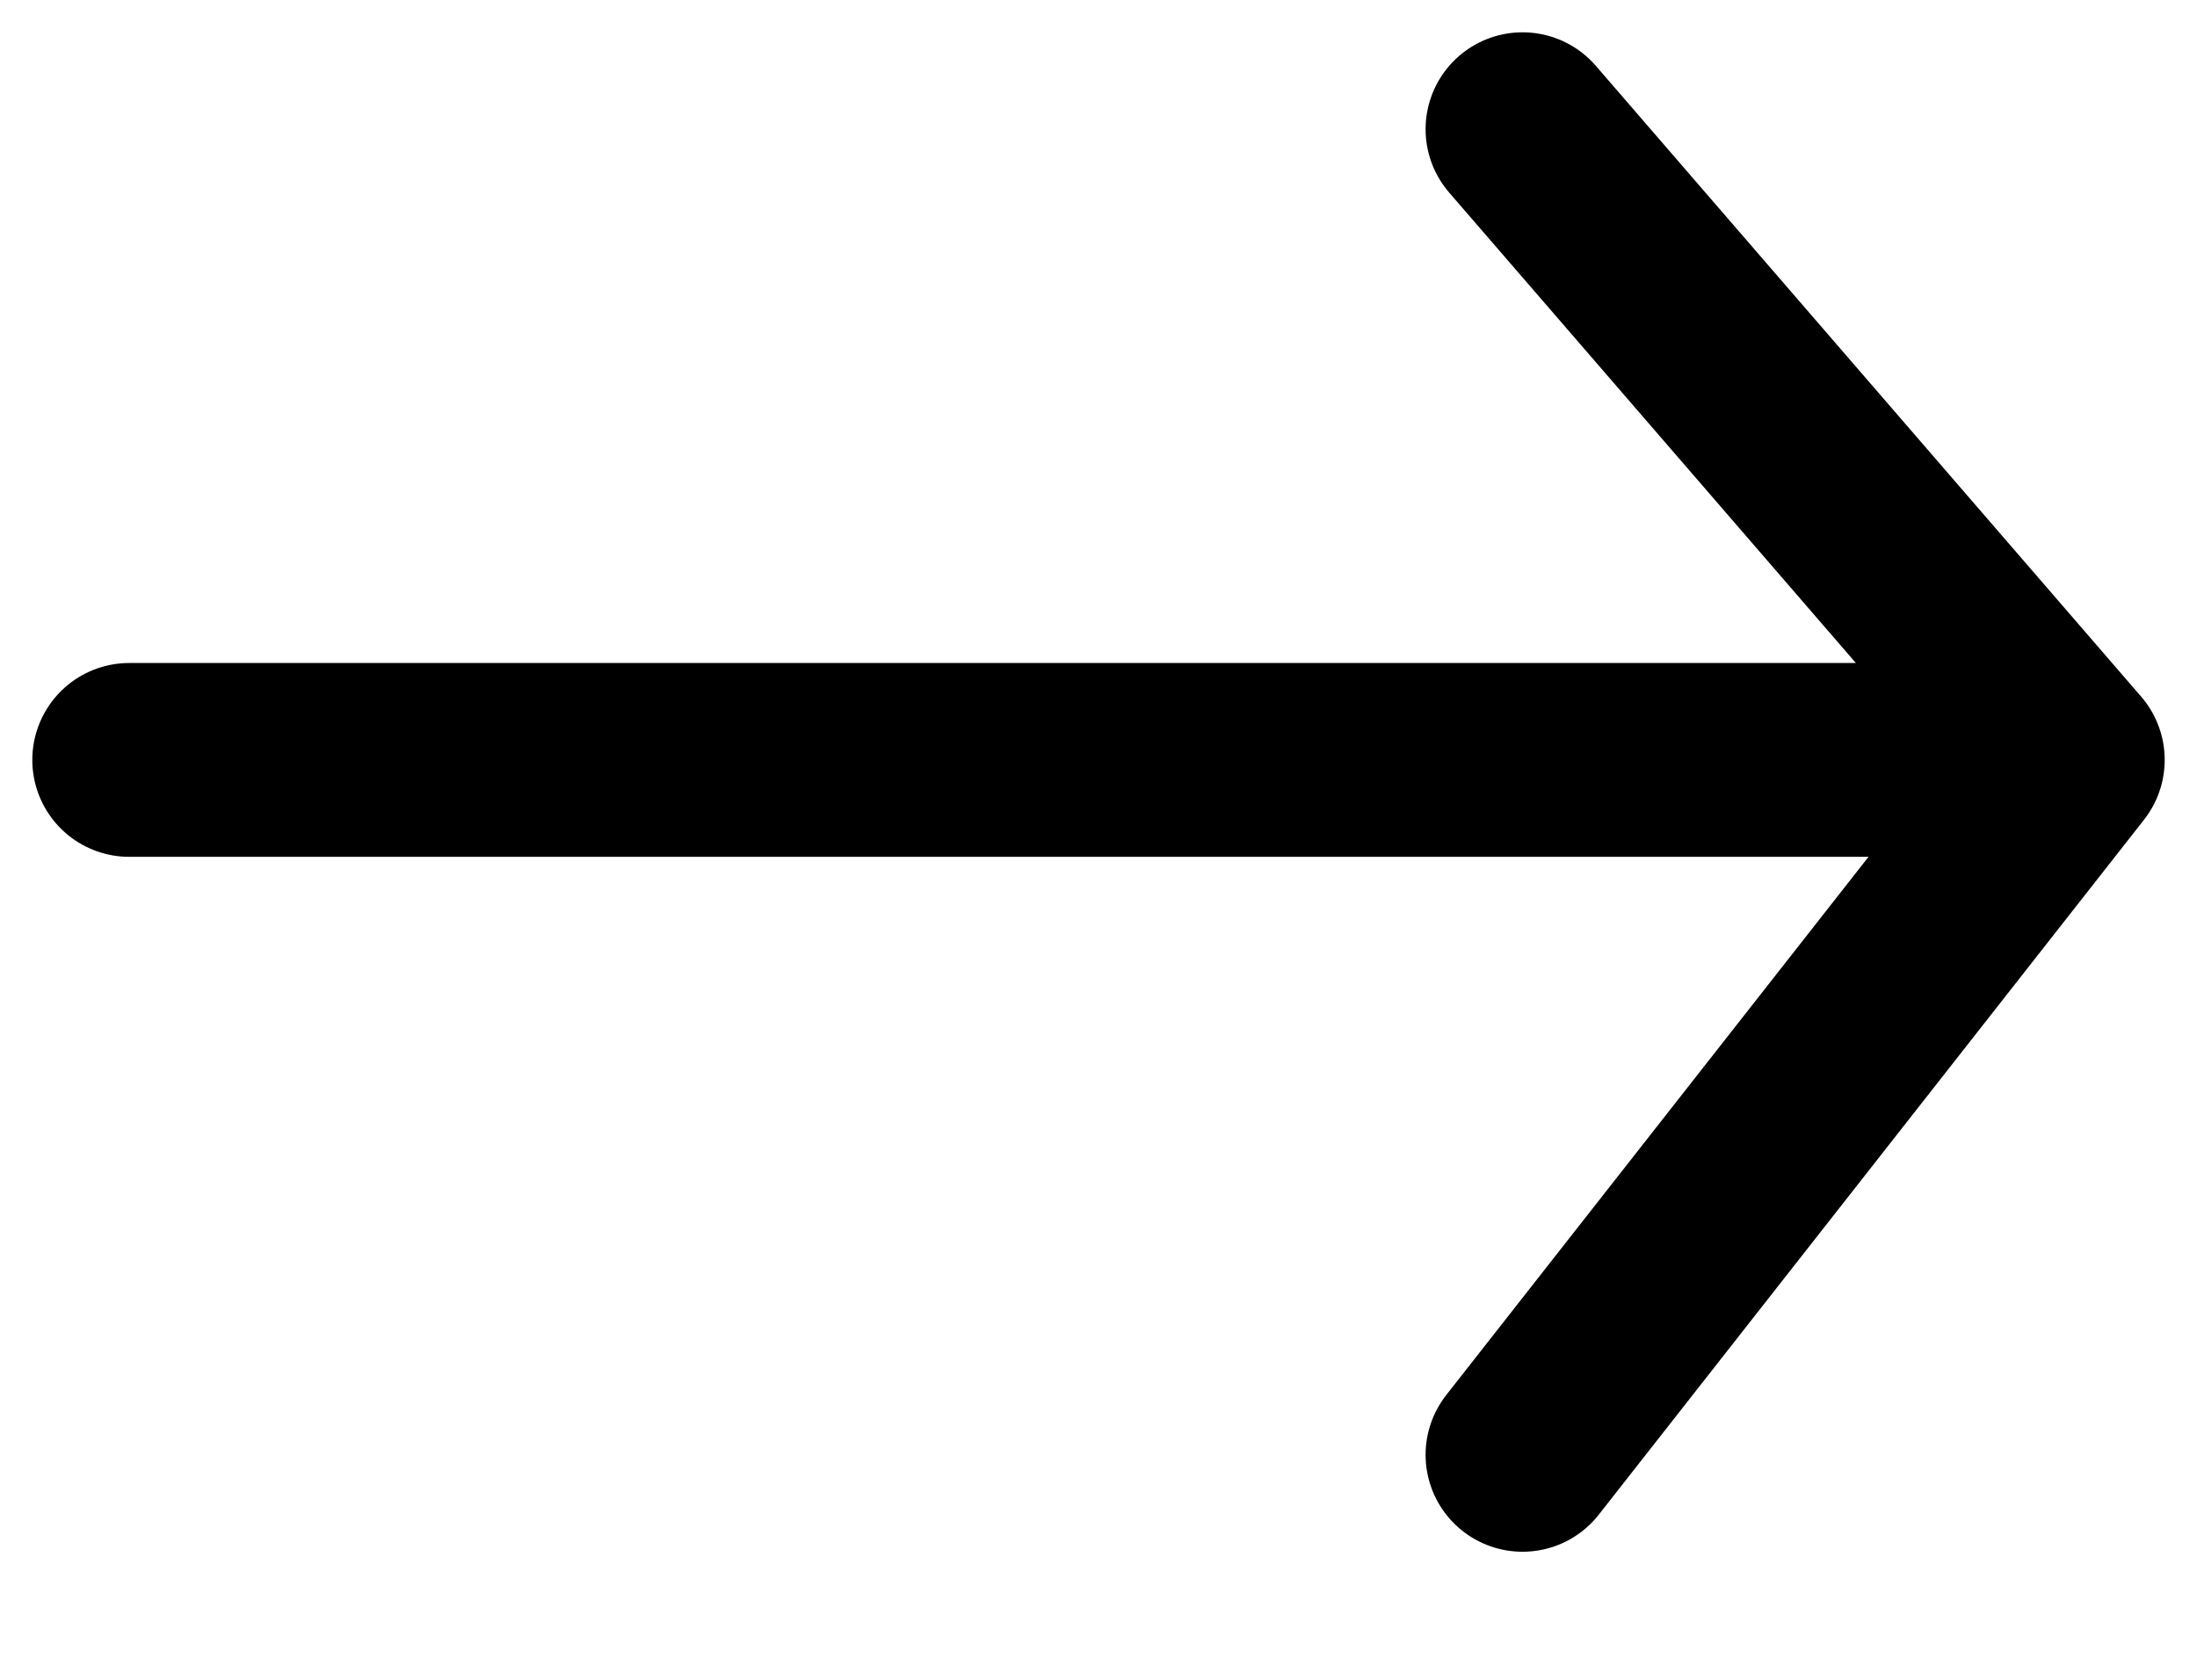 <svg width="17" height="13" viewBox="0 0 17 13" xmlns="http://www.w3.org/2000/svg">
<path d="M16 5.881L11.781 11.259M1 5.881H16H1ZM16 5.881L11.781 1L16 5.881Z" stroke="currentColor" stroke-width="1.5" stroke-linecap="round" stroke-linejoin="round" fill="none" />
</svg>
